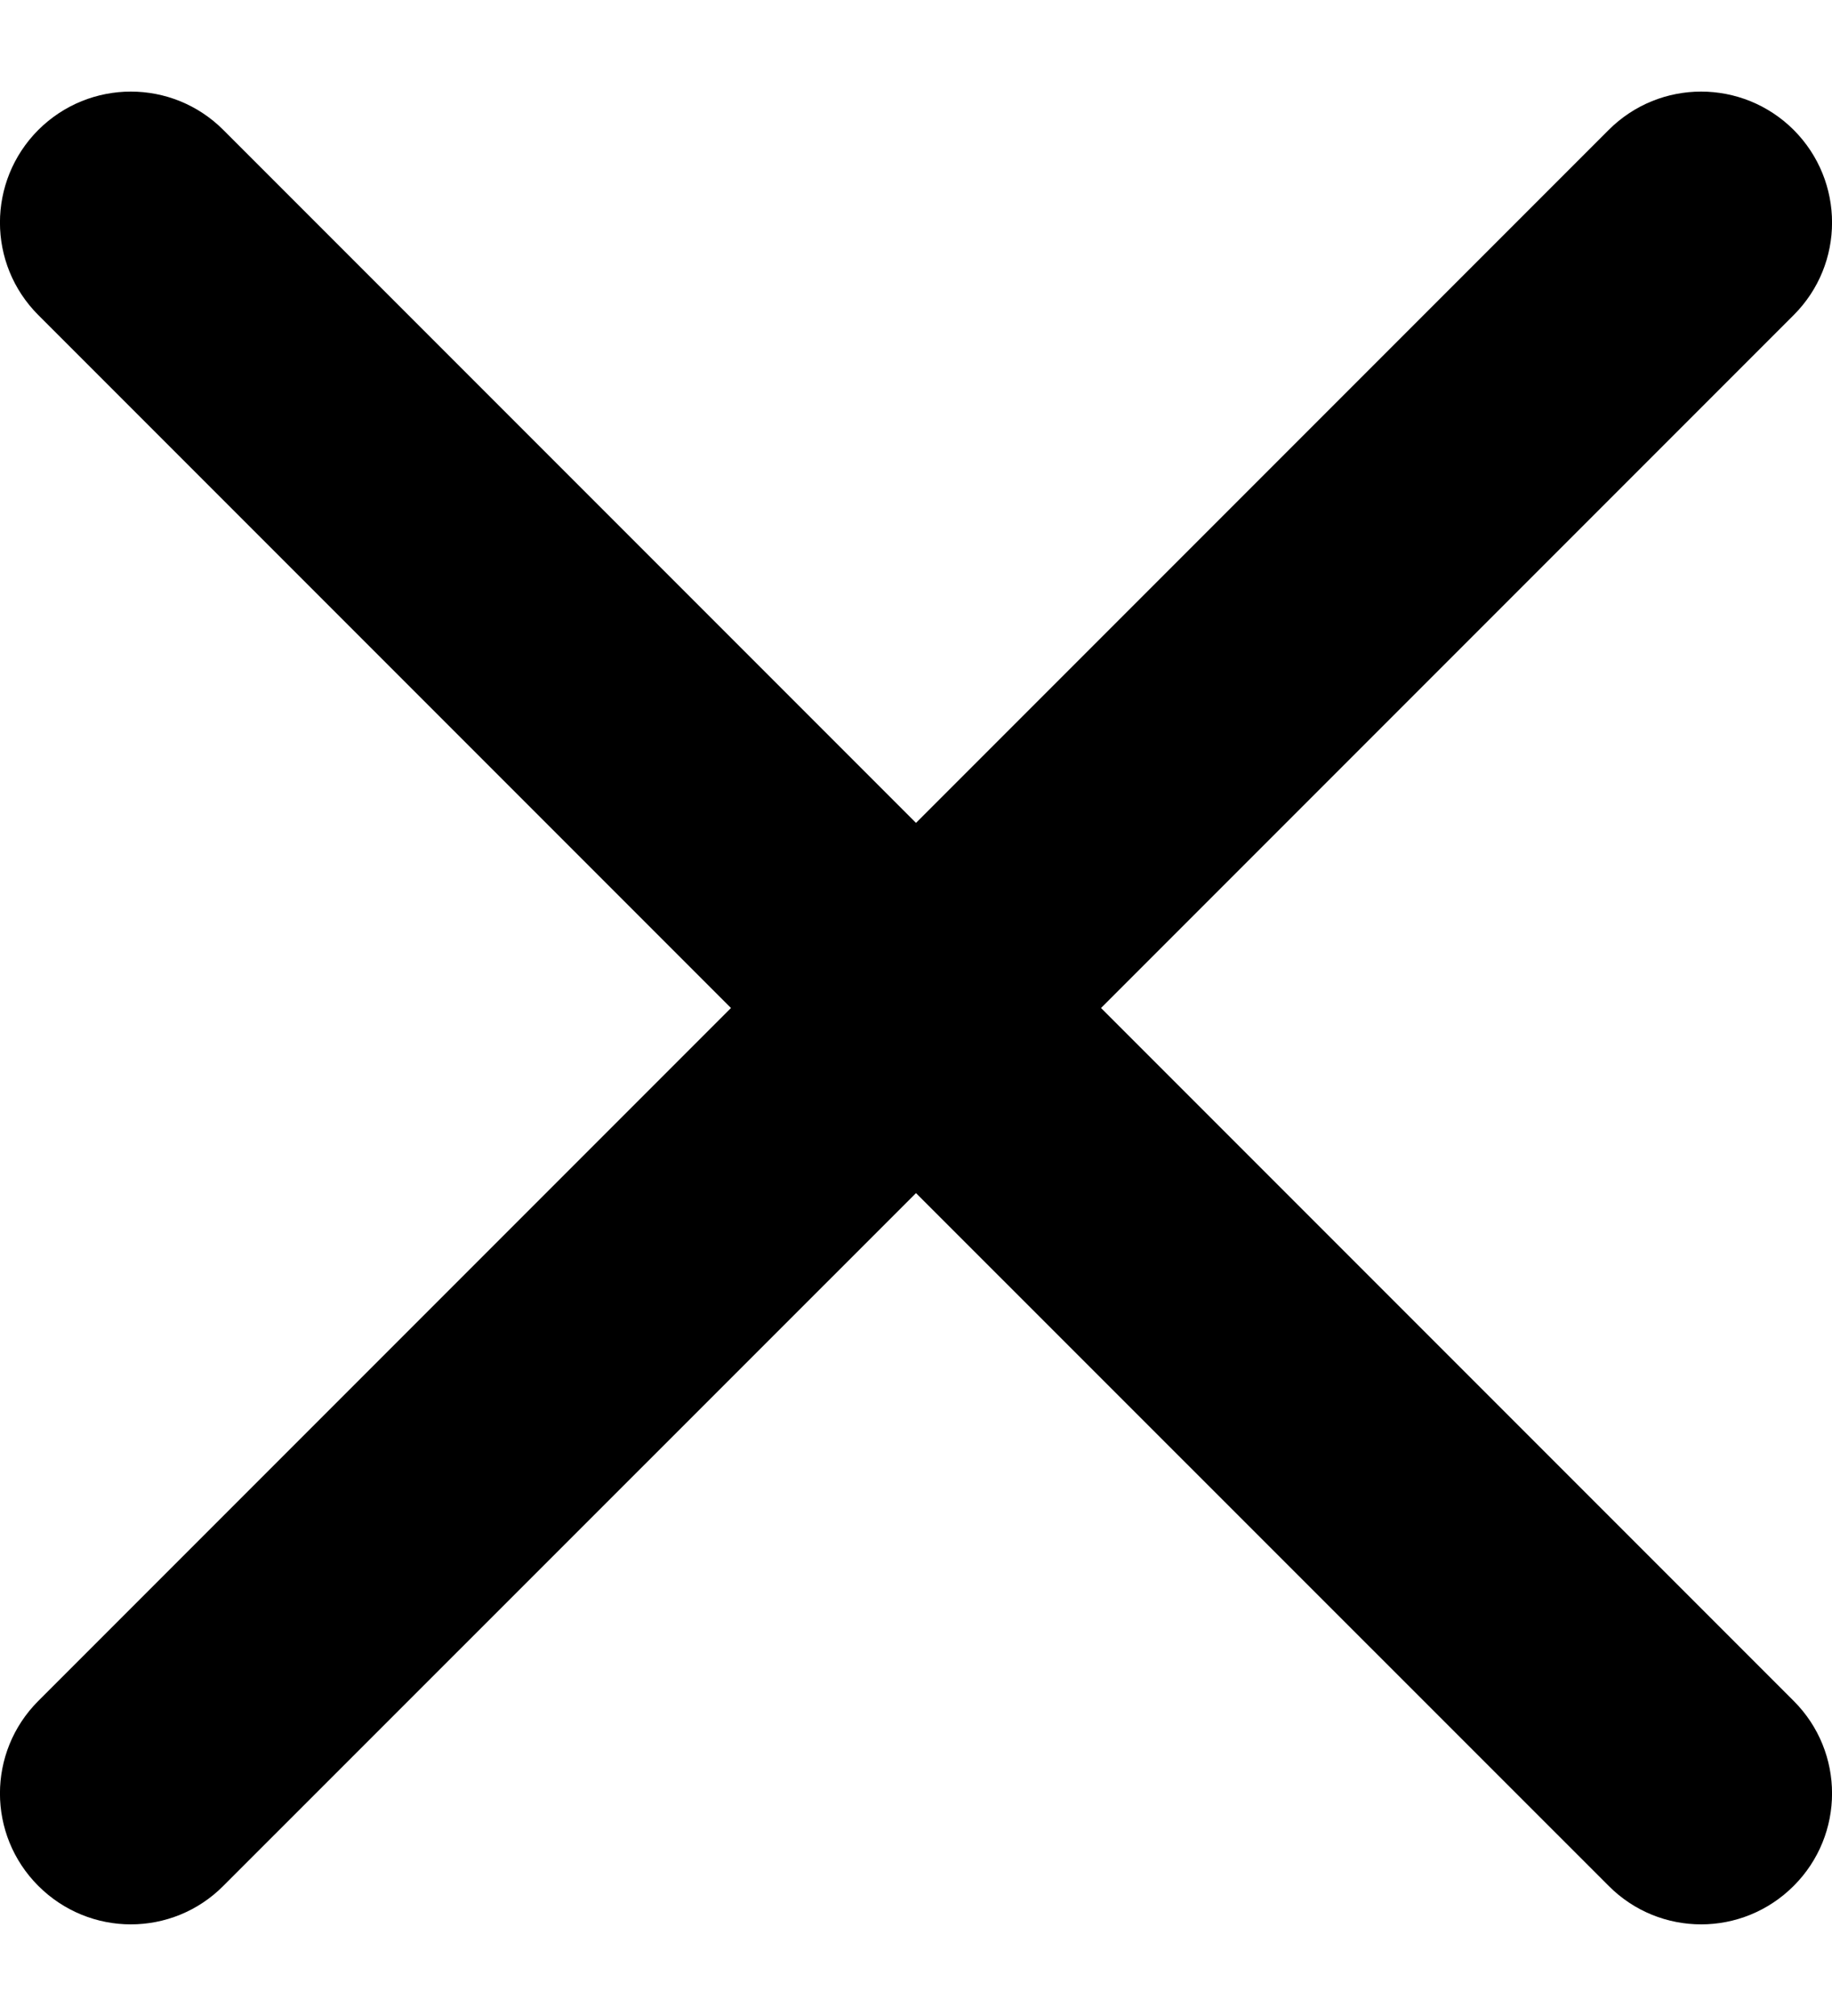 <svg width="10" height="11" viewBox="0 0 10 11" fill="none" xmlns="http://www.w3.org/2000/svg">
<path fill-rule="evenodd" clip-rule="evenodd" d="M6.01 5.5L9.791 1.719C10.07 1.44 10.07 0.989 9.791 0.709C9.511 0.43 9.06 0.43 8.781 0.709L5 4.49L1.219 0.709C0.94 0.43 0.489 0.43 0.209 0.709C-0.07 0.989 -0.07 1.44 0.209 1.719L3.99 5.5L0.209 9.281C-0.07 9.56 -0.07 10.011 0.209 10.29C0.349 10.43 0.532 10.5 0.714 10.5C0.897 10.5 1.08 10.43 1.219 10.29L5 6.51L8.781 10.29C8.92 10.43 9.103 10.5 9.286 10.5C9.468 10.5 9.651 10.43 9.791 10.29C10.07 10.011 10.07 9.56 9.791 9.281L6.01 5.5Z" fill="black"/>
</svg>
